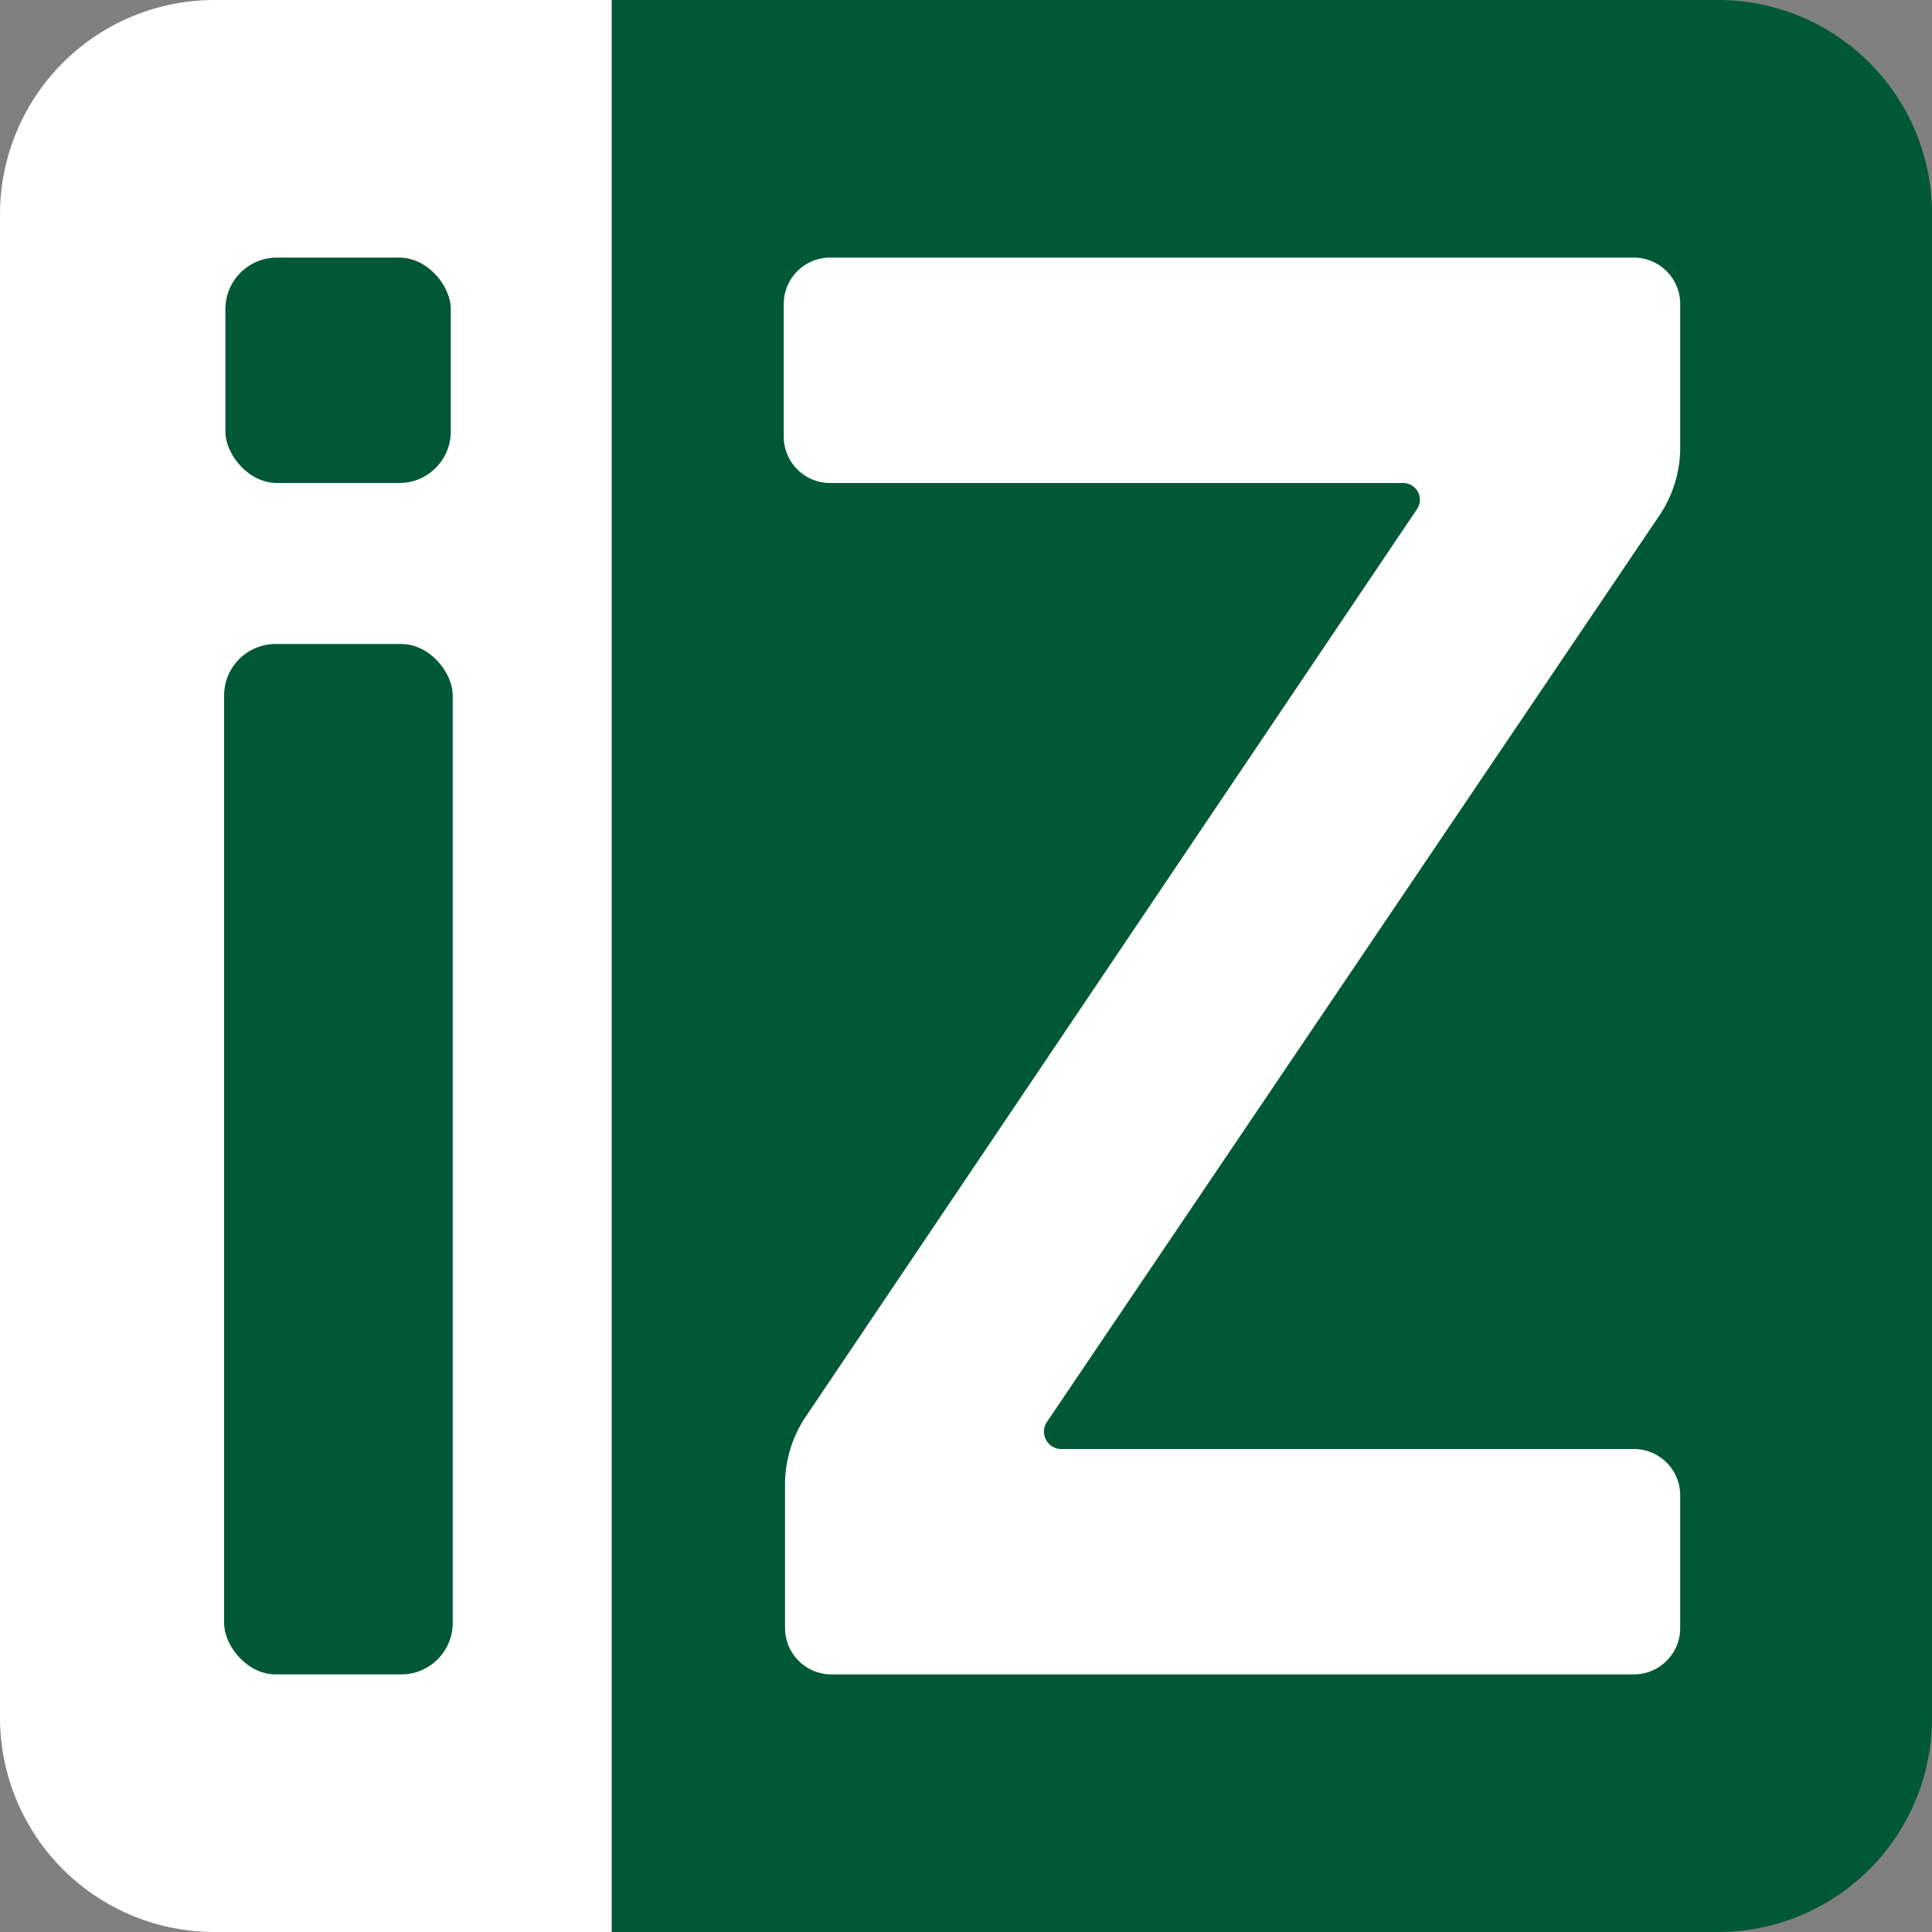 <svg xmlns="http://www.w3.org/2000/svg" version="1.1" xmlns:xlink="http://www.w3.org/1999/xlink" xmlns:svgjs="http://svgjs.com/svgjs" width="30" height="30"><rect width="100%" height="100%" fill="#808080" stroke="none"/><svg xmlns="http://www.w3.org/2000/svg" viewBox="0 0 30 30"><defs><style>.a{fill:#fff;}.b{fill:#005837;}</style></defs><path class="a" d="M3.33,0H9.5a0,0,0,0,1,0,0V30a0,0,0,0,1,0,0H3.33A3.33,3.33,0,0,1,0,26.67V3.33A3.33,3.33,0,0,1,3.33,0Z"></path><path class="b" d="M9.5,0H26.68A3.32,3.32,0,0,1,30,3.32V26.68A3.32,3.32,0,0,1,26.68,30H9.5a0,0,0,0,1,0,0V0A0,0,0,0,1,9.5,0Z"></path><rect class="b" x="3.5" y="4" width="3.5" height="3.5" rx="0.8"></rect><rect class="b" x="3.48" y="10" width="3.55" height="16" rx="0.8"></rect><path class="a" d="M25.77,8,16.25,22.09a.27.27,0,0,0,.22.41h8.9a.72.72,0,0,1,.72.72v2.06a.72.72,0,0,1-.72.72H12.91a.72.72,0,0,1-.72-.72v-2.2A1.89,1.89,0,0,1,12.51,22L22,7.91a.26.26,0,0,0-.21-.41h-8.9a.72.72,0,0,1-.72-.72V4.72A.72.72,0,0,1,12.91,4H25.37a.72.72,0,0,1,.72.72v2.2A1.89,1.89,0,0,1,25.77,8Z"></path></svg><style>@media (prefers-color-scheme: light) { :root { filter: none; } }
</style></svg>